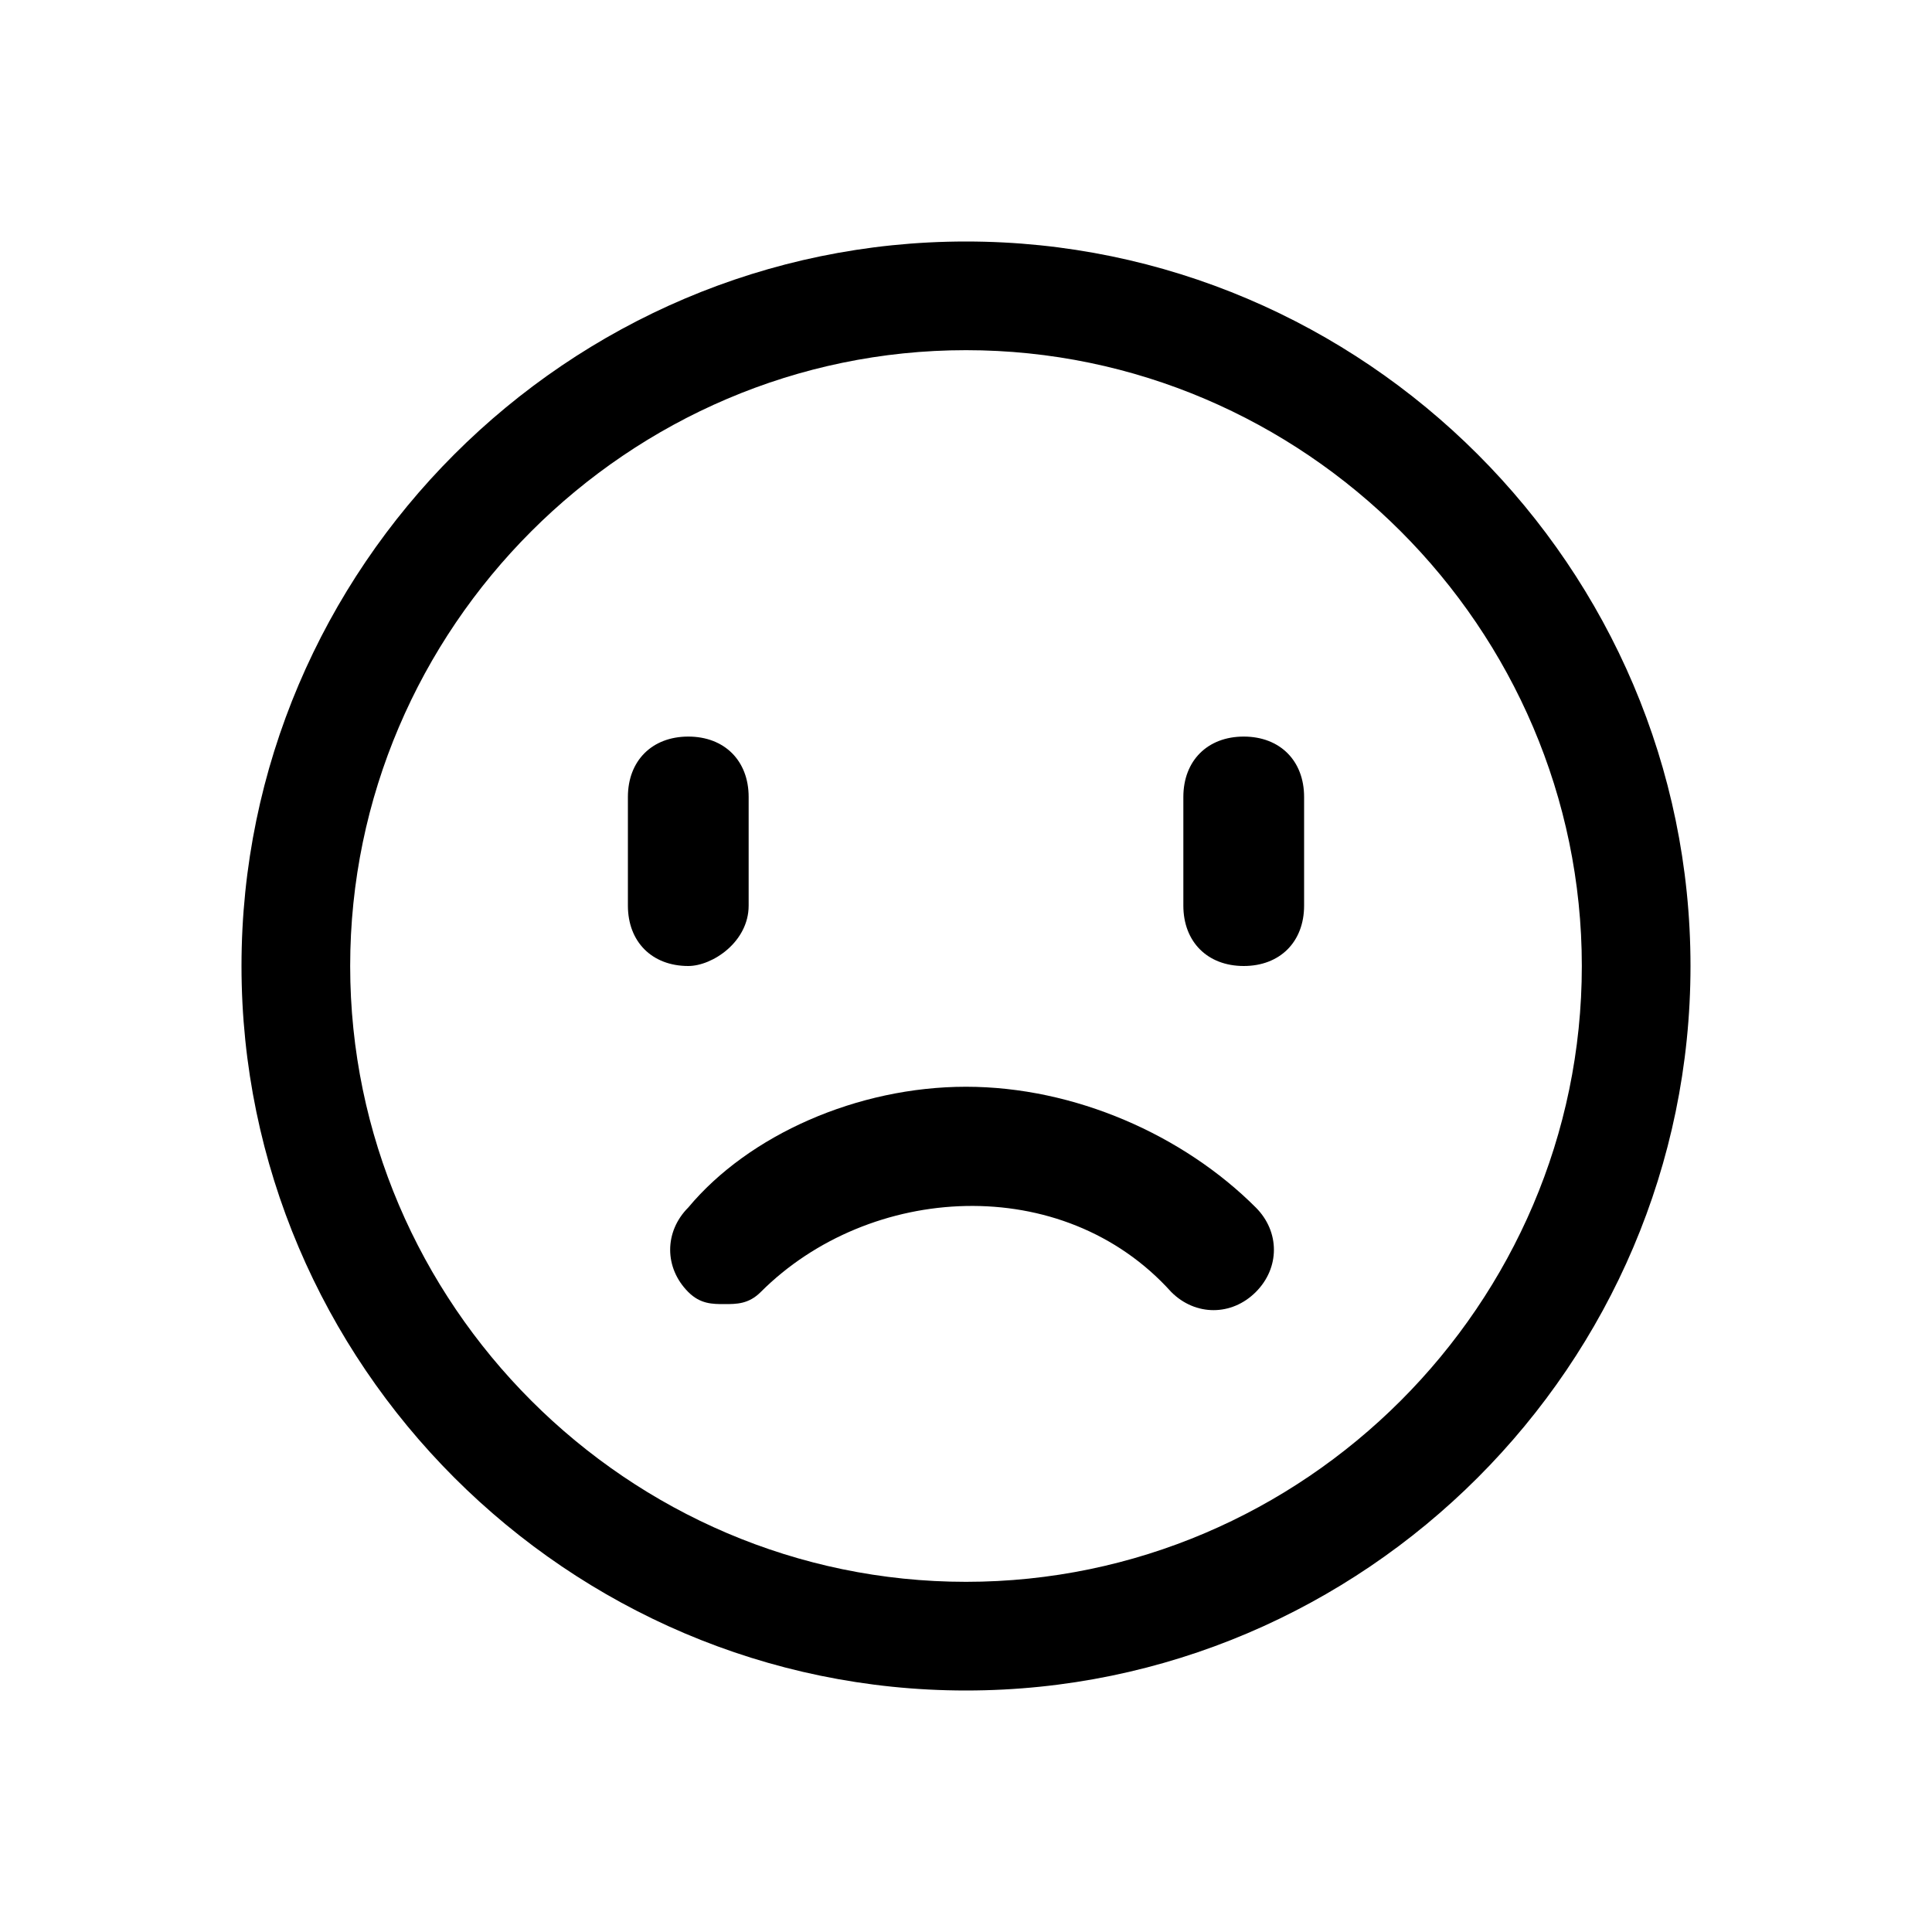 <svg class="svg-icon" style="width: 1em; height: 1em;vertical-align: middle;fill: currentColor;overflow: hidden;" viewBox="0 0 1024 1024" version="1.1" xmlns="http://www.w3.org/2000/svg"><path d="M512 896c-211.2 0-384-172.8-384-384s172.8-384 384-384 384 172.8 384 384S723.2 896 512 896zM512 185.6C332.8 185.6 185.6 332.8 185.6 512c0 179.2 147.2 326.4 326.4 326.4 179.2 0 326.4-147.2 326.4-326.4C838.4 332.8 691.2 185.6 512 185.6z"  /><path d="M396.8 480C396.8 499.2 377.6 512 364.8 512l0 0C345.6 512 332.8 499.2 332.8 480L332.8 422.4c0-19.2 12.8-32 32-32l0 0c19.2 0 32 12.8 32 32L396.8 480z"  /><path d="M691.2 480c0 19.2-12.8 32-32 32l0 0c-19.2 0-32-12.8-32-32L627.2 422.4c0-19.2 12.8-32 32-32l0 0c19.2 0 32 12.8 32 32L691.2 480z"  /><path d="M384 691.2c-6.4 0-12.8 0-19.2-6.4-12.8-12.8-12.8-32 0-44.8C396.8 601.6 454.4 576 512 576c57.6 0 115.2 25.6 153.6 64 12.8 12.8 12.8 32 0 44.8-12.8 12.8-32 12.8-44.8 0-57.6-64-160-57.6-217.6 0C396.8 691.2 390.4 691.2 384 691.2z"  /></svg>
